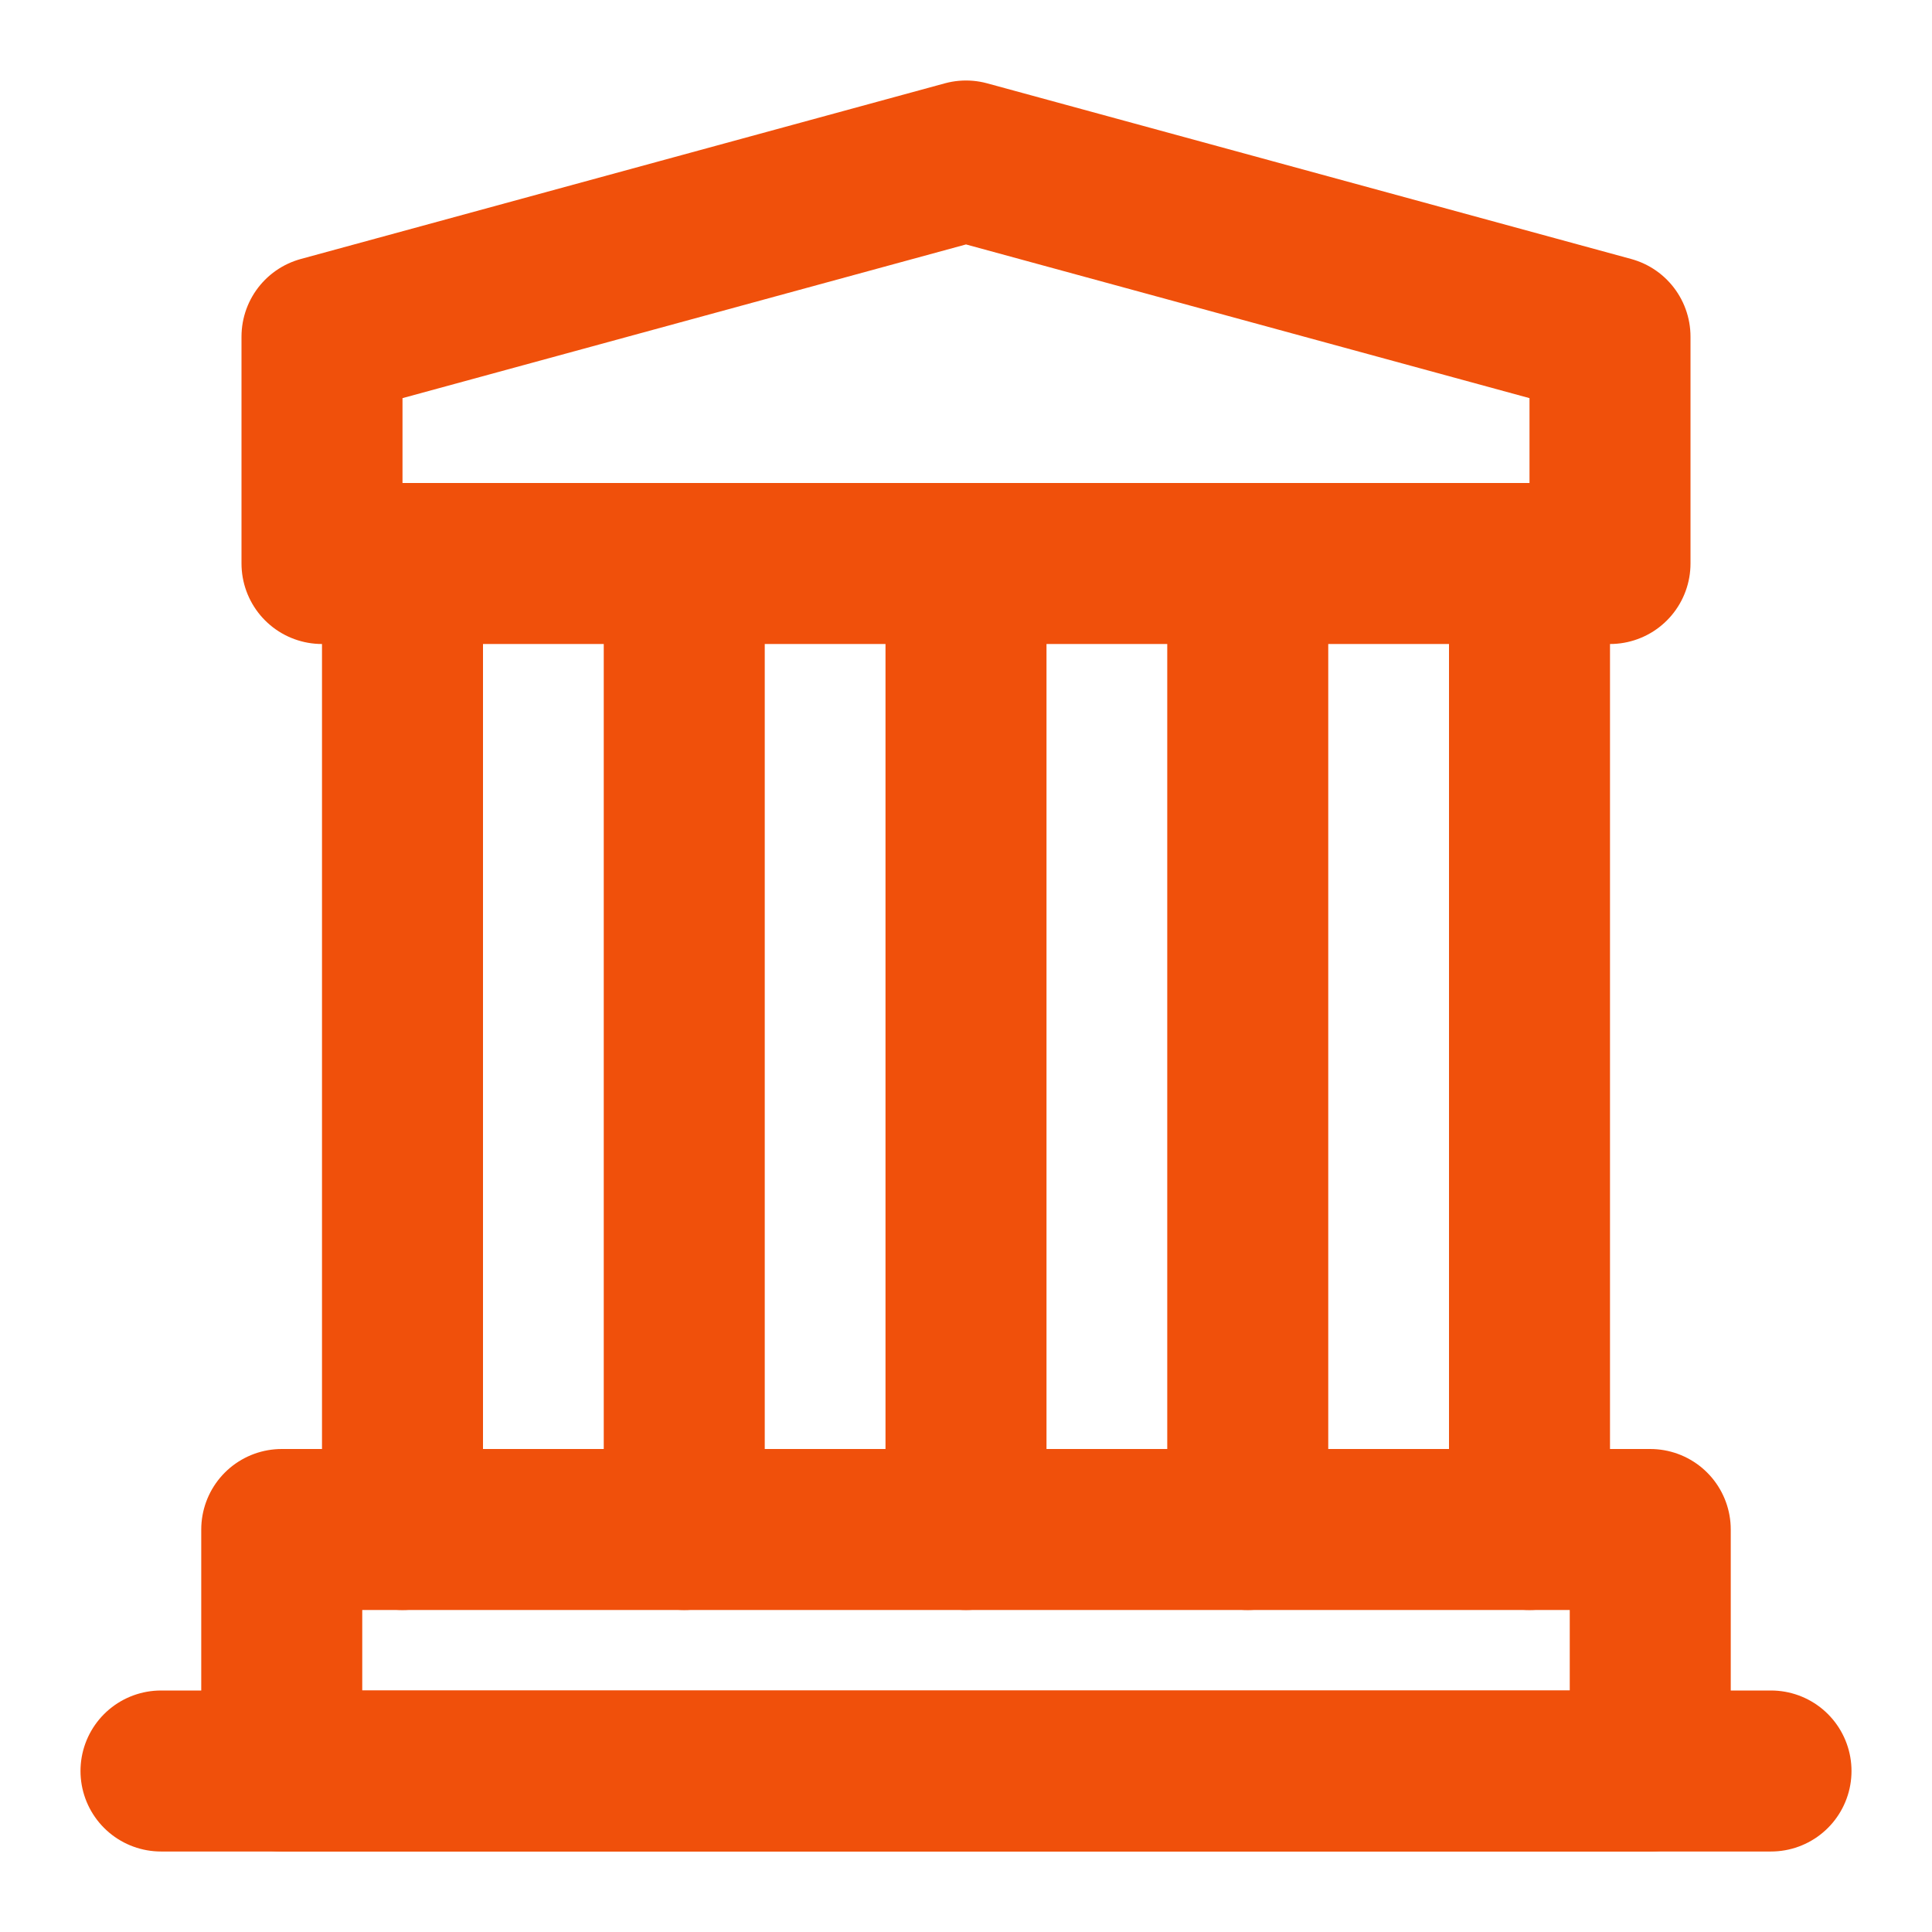 <svg width="24" height="24" viewBox="0 0 24 24" fill="none" xmlns="http://www.w3.org/2000/svg">
<path d="M2 22H22" stroke="#F0500B" stroke-width="2" stroke-linecap="round" stroke-linejoin="round"/>
<path d="M4 4.182L12 2L20 4.182V7H4V4.182Z" stroke="#F0500B" stroke-width="2" stroke-linejoin="round"/>
<path d="M5 7V19M8.5 7V19M12 7V19M15.5 7V19M19 7V19" stroke="#F0500B" stroke-width="2" stroke-linecap="round"/>
<path d="M3.5 19H20.5V22H3.5V19Z" stroke="#F0500B" stroke-width="2" stroke-linejoin="round"/>
</svg>
